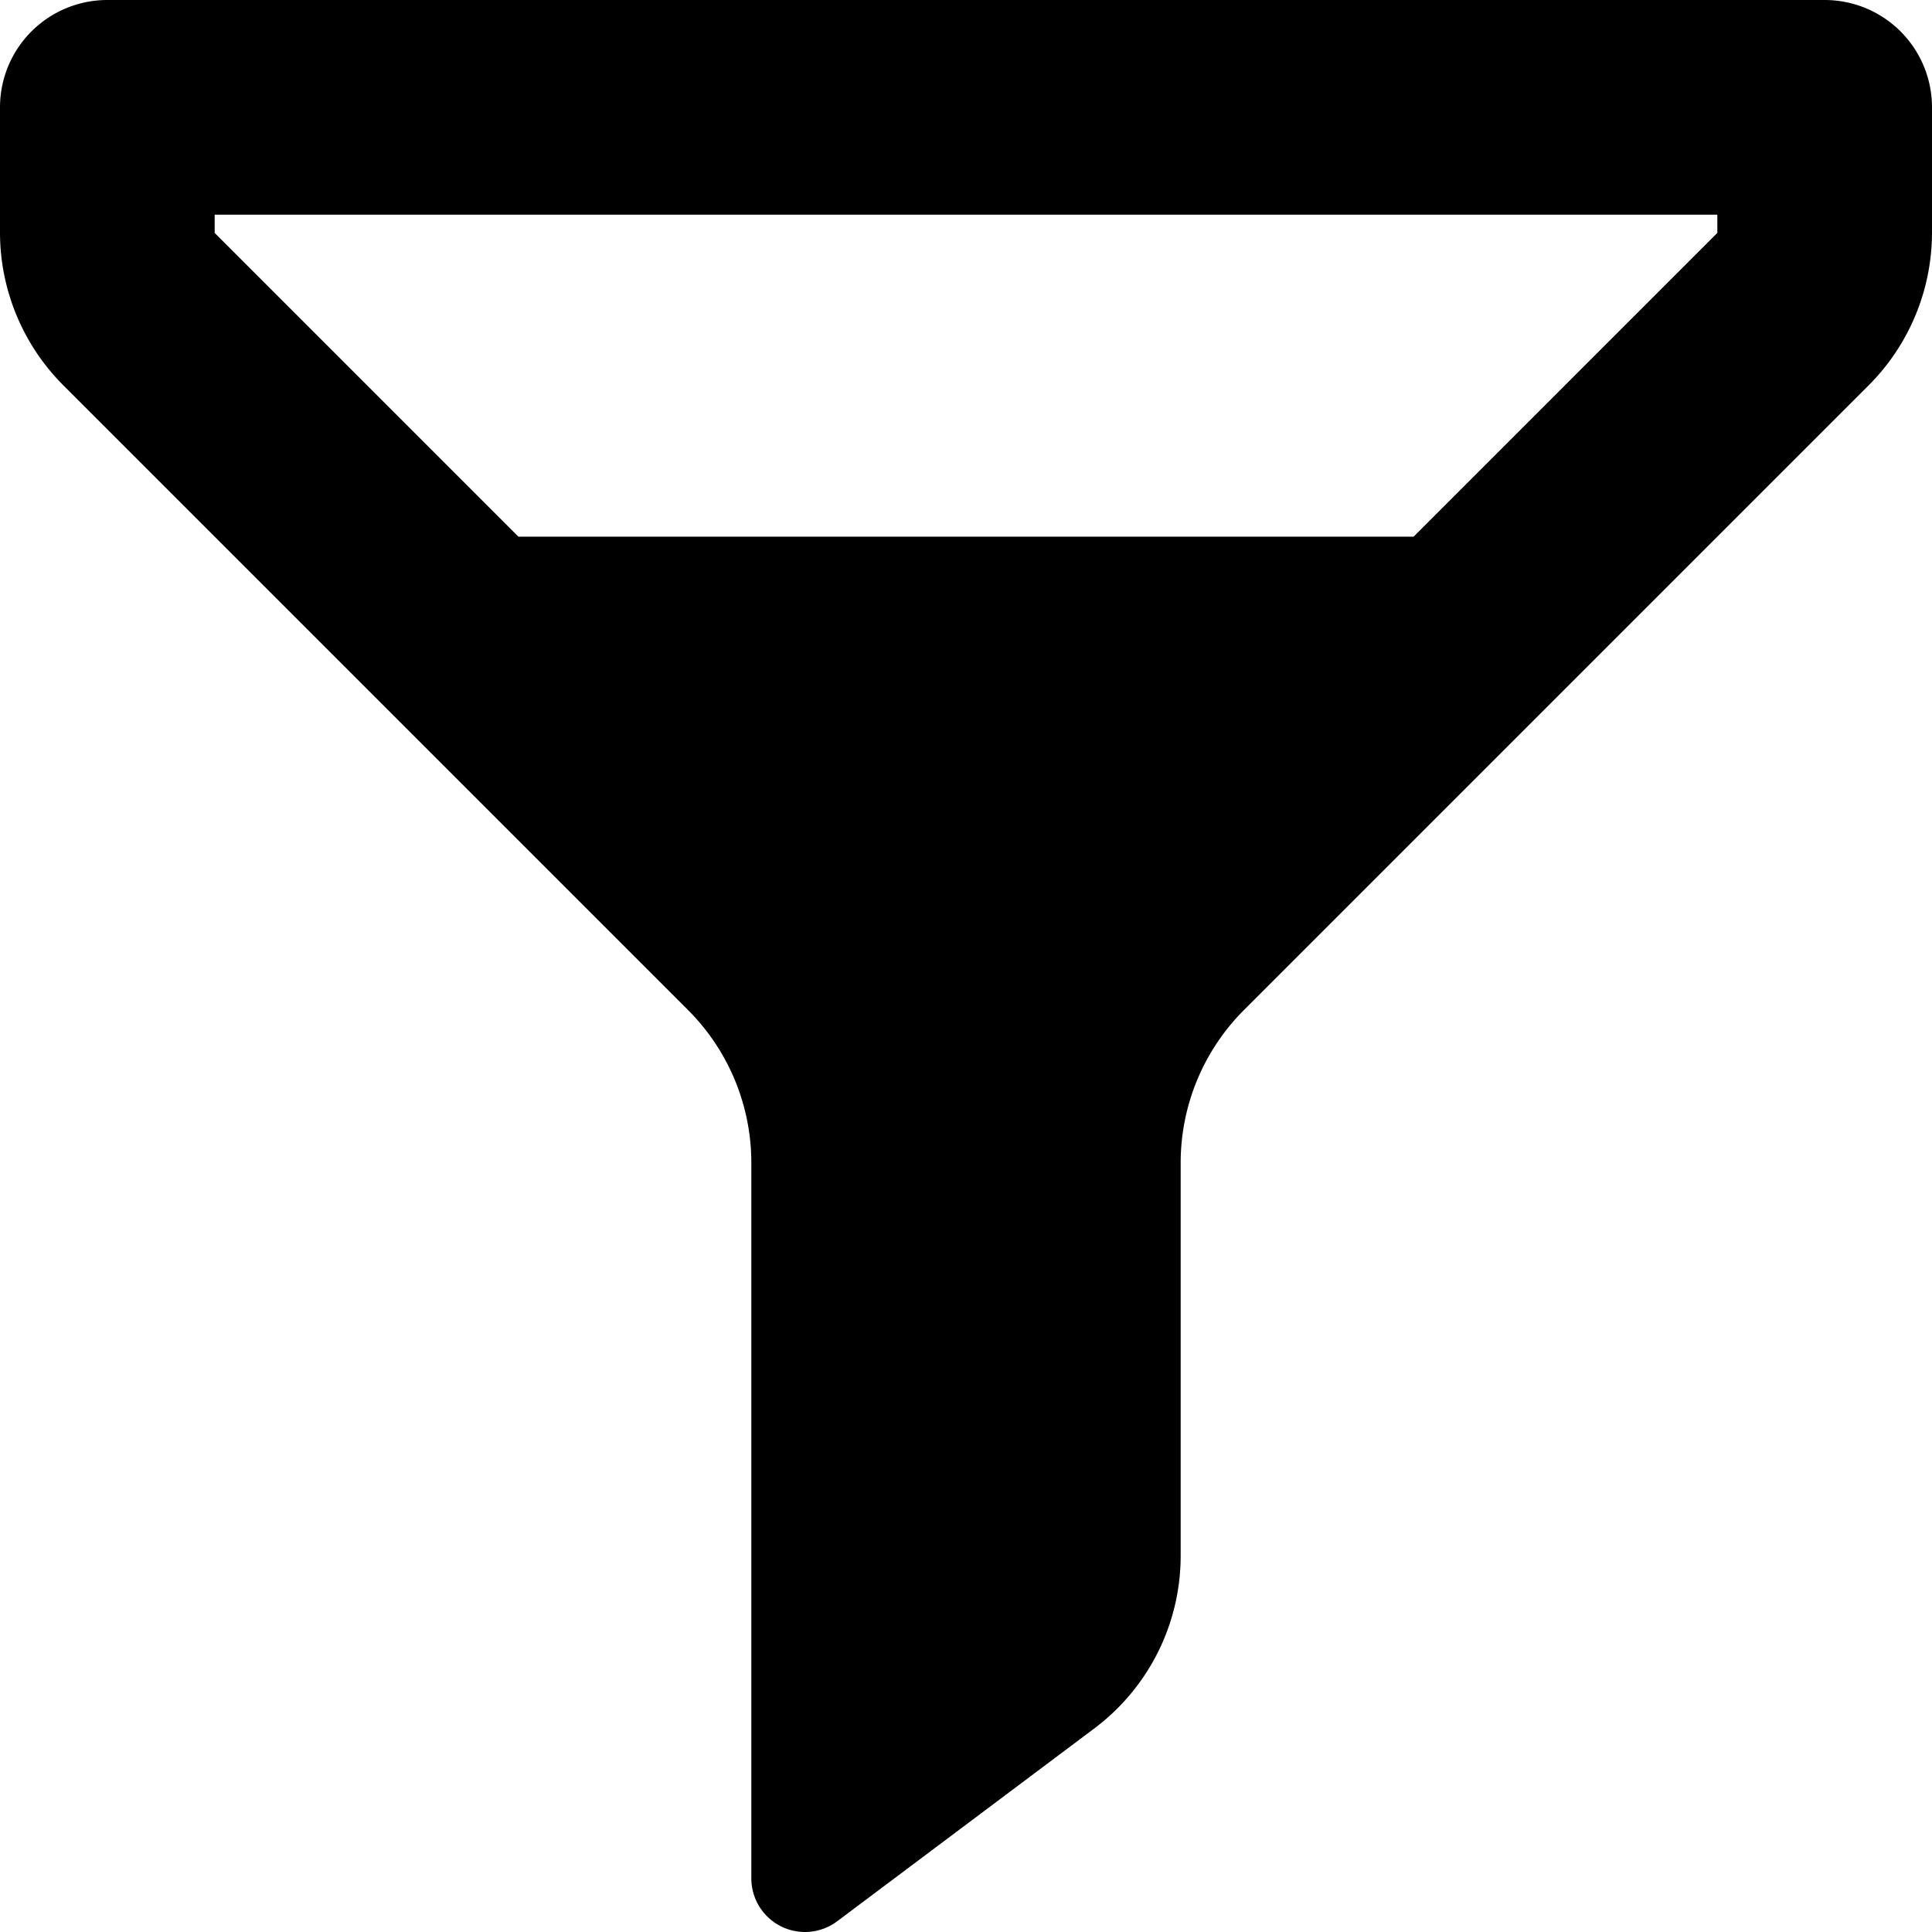 <svg id="filter_outlined" xmlns="http://www.w3.org/2000/svg" width="18" height="18" viewBox="0 0 18 18">
  <path id="Icon_color" data-name="Icon color" d="M7.5,18a.5.5,0,0,1-.224-.053A.5.5,0,0,1,7,17.5V10.83A2.013,2.013,0,0,0,6.41,9.41L.59,3.59A2.017,2.017,0,0,1,0,2.17V1A1,1,0,0,1,1,0H17a1,1,0,0,1,1,1V2.17a2.017,2.017,0,0,1-.59,1.42L11.59,9.41A2.013,2.013,0,0,0,11,10.83V14.5a2.01,2.01,0,0,1-.8,1.6L7.8,17.9A.5.5,0,0,1,7.5,18ZM2,2v.17L4.83,5H13.17L16,2.17V2Z" transform="translate(0 0)"/>
</svg>

